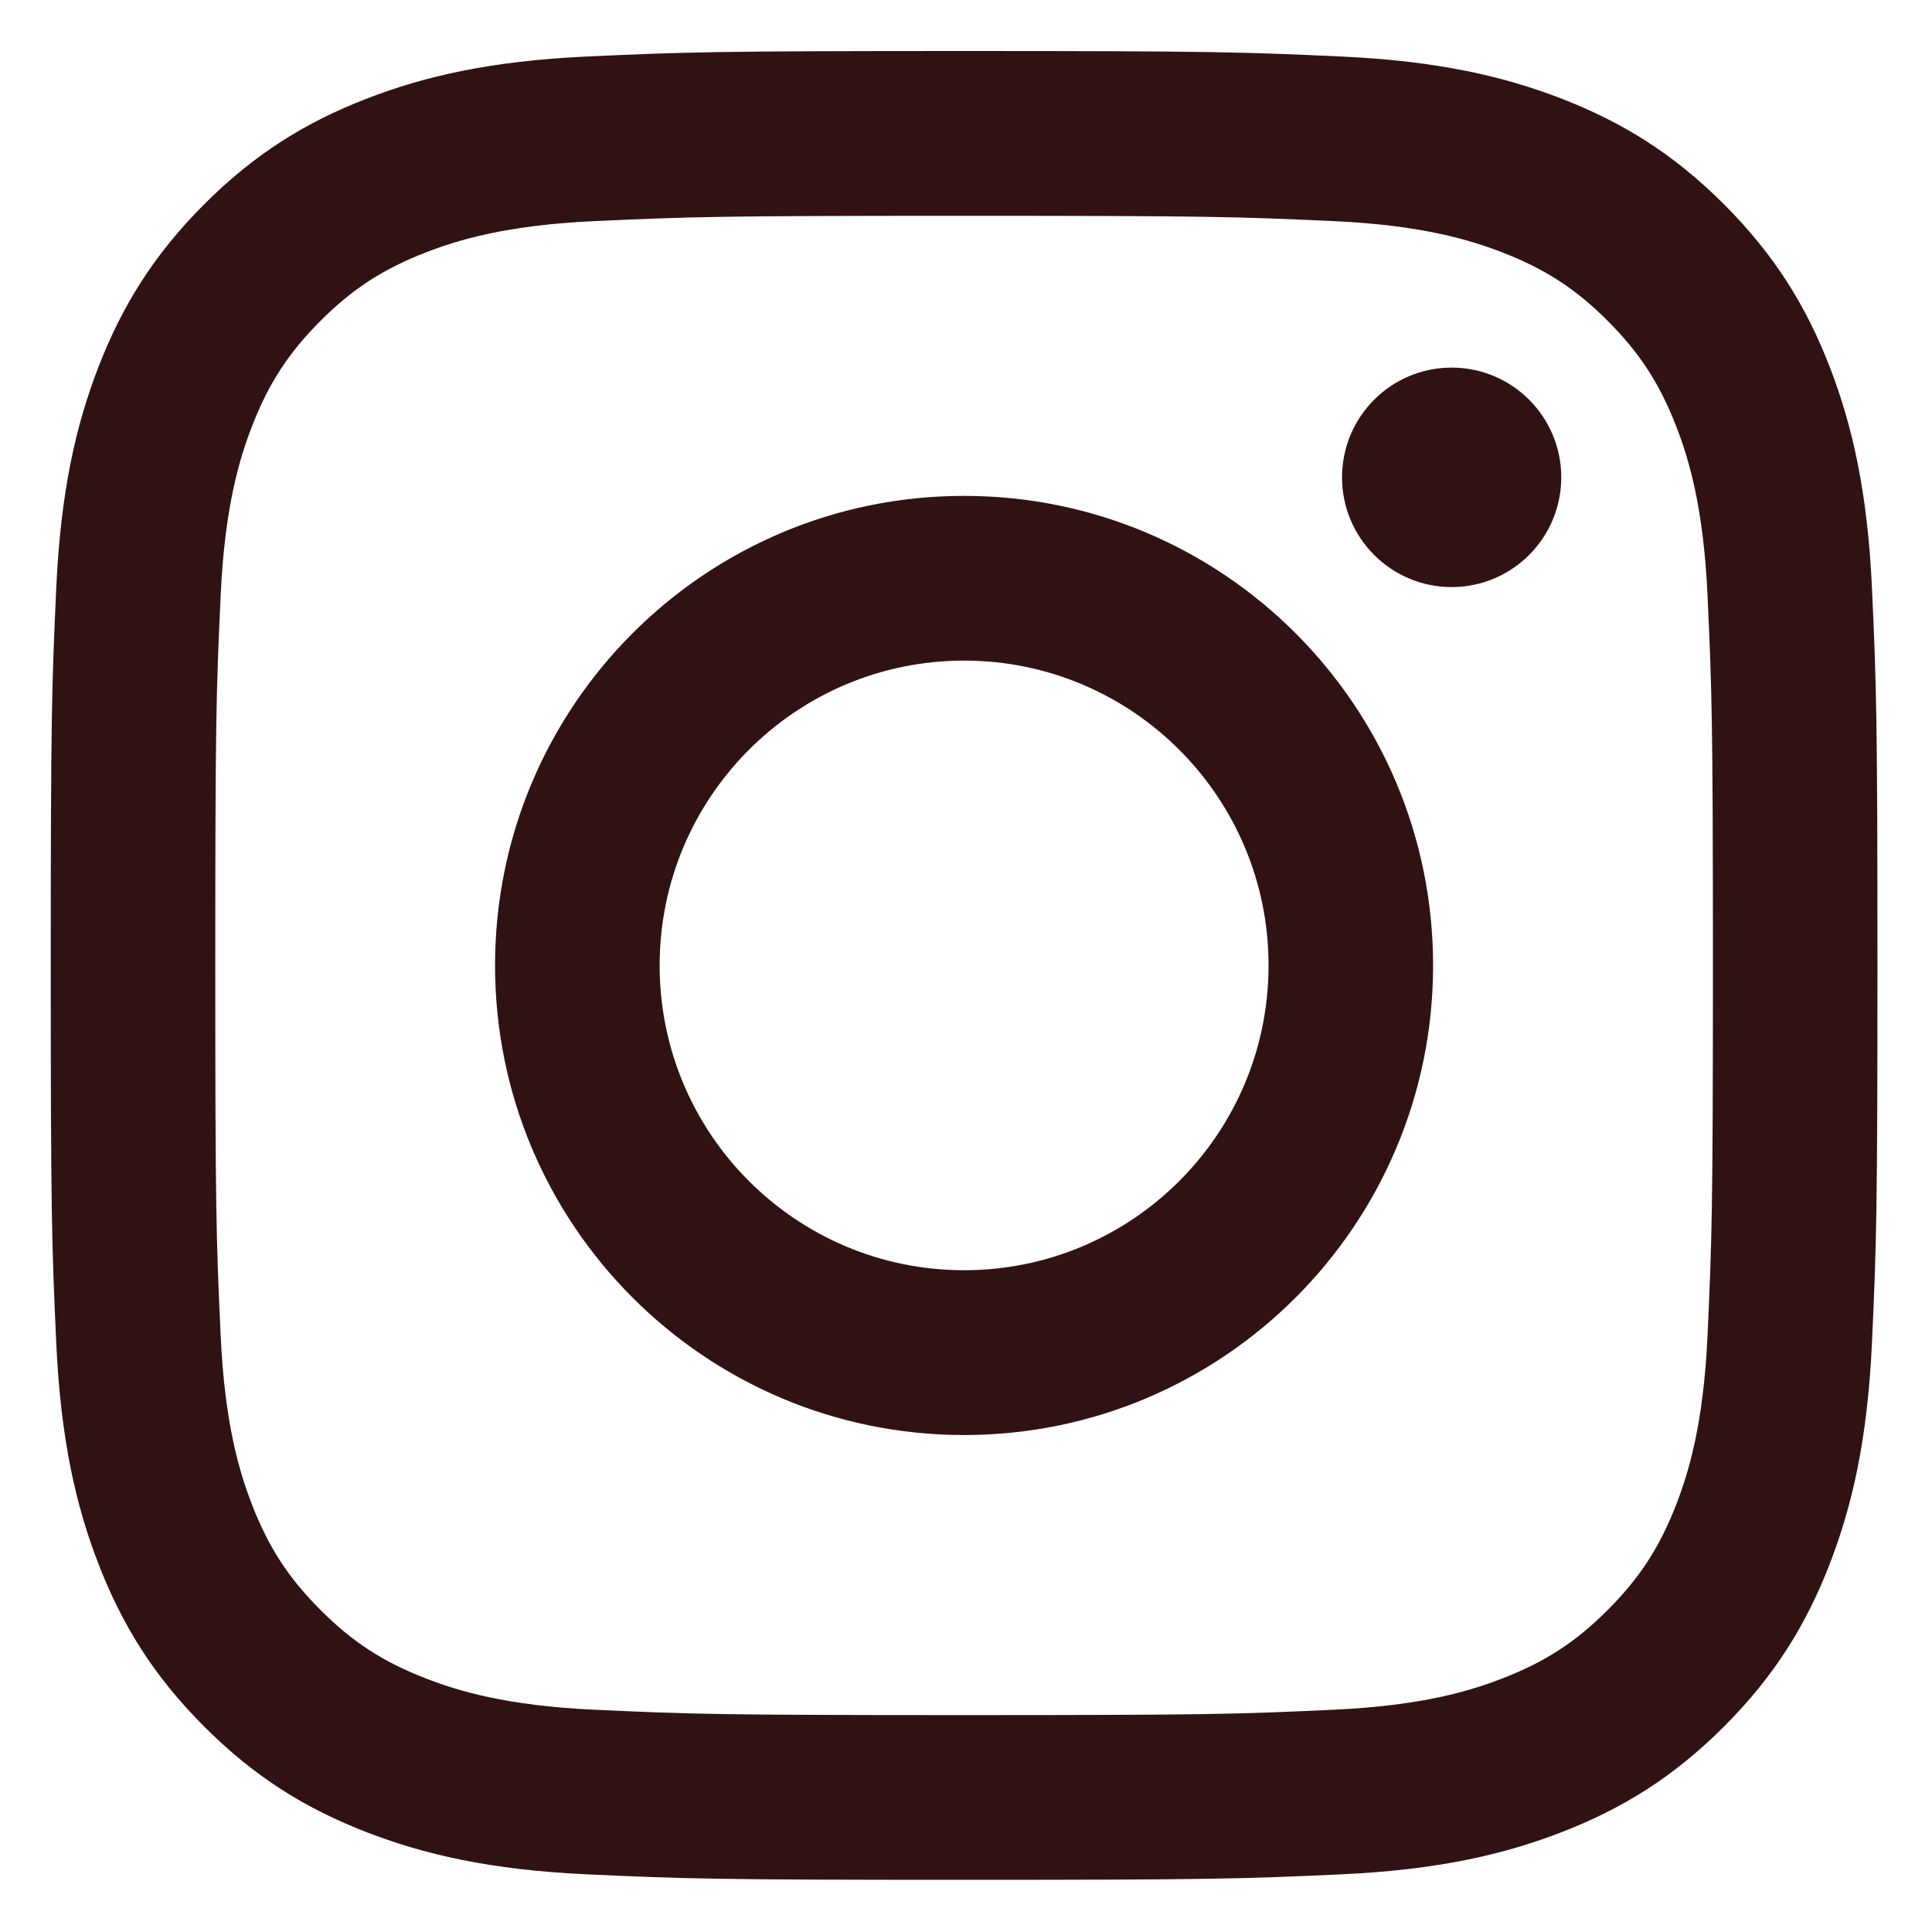 <svg width="30" height="30" viewBox="0 0 30 30" fill="none" xmlns="http://www.w3.org/2000/svg">
<path d="M14.97 3.351C18.757 3.351 19.206 3.365 20.701 3.433C22.084 3.496 22.835 3.728 23.335 3.922C23.997 4.18 24.47 4.487 24.966 4.984C25.462 5.481 25.769 5.954 26.027 6.617C26.221 7.117 26.452 7.869 26.515 9.254C26.583 10.751 26.598 11.2 26.598 14.991C26.598 18.783 26.583 19.232 26.515 20.729C26.452 22.113 26.221 22.865 26.027 23.366C25.769 24.028 25.462 24.501 24.966 24.998C24.47 25.495 23.997 25.803 23.335 26.06C22.835 26.255 22.084 26.486 20.701 26.549C19.206 26.618 18.758 26.632 14.97 26.632C11.183 26.632 10.735 26.618 9.239 26.549C7.857 26.486 7.106 26.255 6.606 26.06C5.944 25.803 5.471 25.495 4.975 24.998C4.479 24.501 4.171 24.028 3.914 23.366C3.72 22.865 3.489 22.113 3.426 20.729C3.357 19.232 3.343 18.783 3.343 14.991C3.343 11.2 3.357 10.751 3.426 9.254C3.489 7.869 3.72 7.117 3.914 6.617C4.171 5.954 4.479 5.481 4.975 4.984C5.471 4.487 5.944 4.18 6.606 3.922C7.105 3.728 7.857 3.496 9.239 3.433C10.735 3.365 11.183 3.351 14.97 3.351ZM14.97 0.792C11.119 0.792 10.636 0.808 9.123 0.877C7.613 0.946 6.582 1.186 5.68 1.537C4.747 1.9 3.956 2.386 3.168 3.175C2.38 3.965 1.895 4.756 1.532 5.69C1.181 6.593 0.942 7.626 0.873 9.137C0.804 10.651 0.788 11.135 0.788 14.991C0.788 18.848 0.804 19.331 0.873 20.846C0.942 22.357 1.181 23.389 1.532 24.292C1.895 25.226 2.38 26.018 3.168 26.807C3.956 27.597 4.747 28.082 5.68 28.445C6.582 28.796 7.613 29.036 9.123 29.105C10.636 29.174 11.119 29.19 14.97 29.19C18.822 29.19 19.305 29.174 20.818 29.105C22.328 29.036 23.359 28.796 24.261 28.445C25.193 28.082 25.984 27.597 26.773 26.807C27.561 26.018 28.046 25.226 28.409 24.292C28.759 23.389 28.999 22.357 29.068 20.846C29.137 19.331 29.153 18.848 29.153 14.991C29.153 11.135 29.137 10.651 29.068 9.137C28.999 7.626 28.759 6.593 28.409 5.69C28.046 4.756 27.561 3.965 26.773 3.175C25.984 2.386 25.193 1.9 24.261 1.537C23.359 1.186 22.328 0.946 20.818 0.877C19.305 0.808 18.822 0.792 14.97 0.792ZM14.97 7.7C10.948 7.7 7.687 10.964 7.687 14.991C7.687 19.018 10.948 22.283 14.97 22.283C18.993 22.283 22.253 19.018 22.253 14.991C22.253 10.964 18.993 7.7 14.97 7.7ZM14.97 19.724C12.36 19.724 10.243 17.605 10.243 14.991C10.243 12.377 12.36 10.258 14.97 10.258C17.581 10.258 19.698 12.377 19.698 14.991C19.698 17.605 17.581 19.724 14.97 19.724ZM24.243 7.412C24.243 8.353 23.481 9.116 22.541 9.116C21.601 9.116 20.839 8.353 20.839 7.412C20.839 6.471 21.601 5.708 22.541 5.708C23.481 5.708 24.243 6.471 24.243 7.412Z" fill="#311213"/>
</svg>

